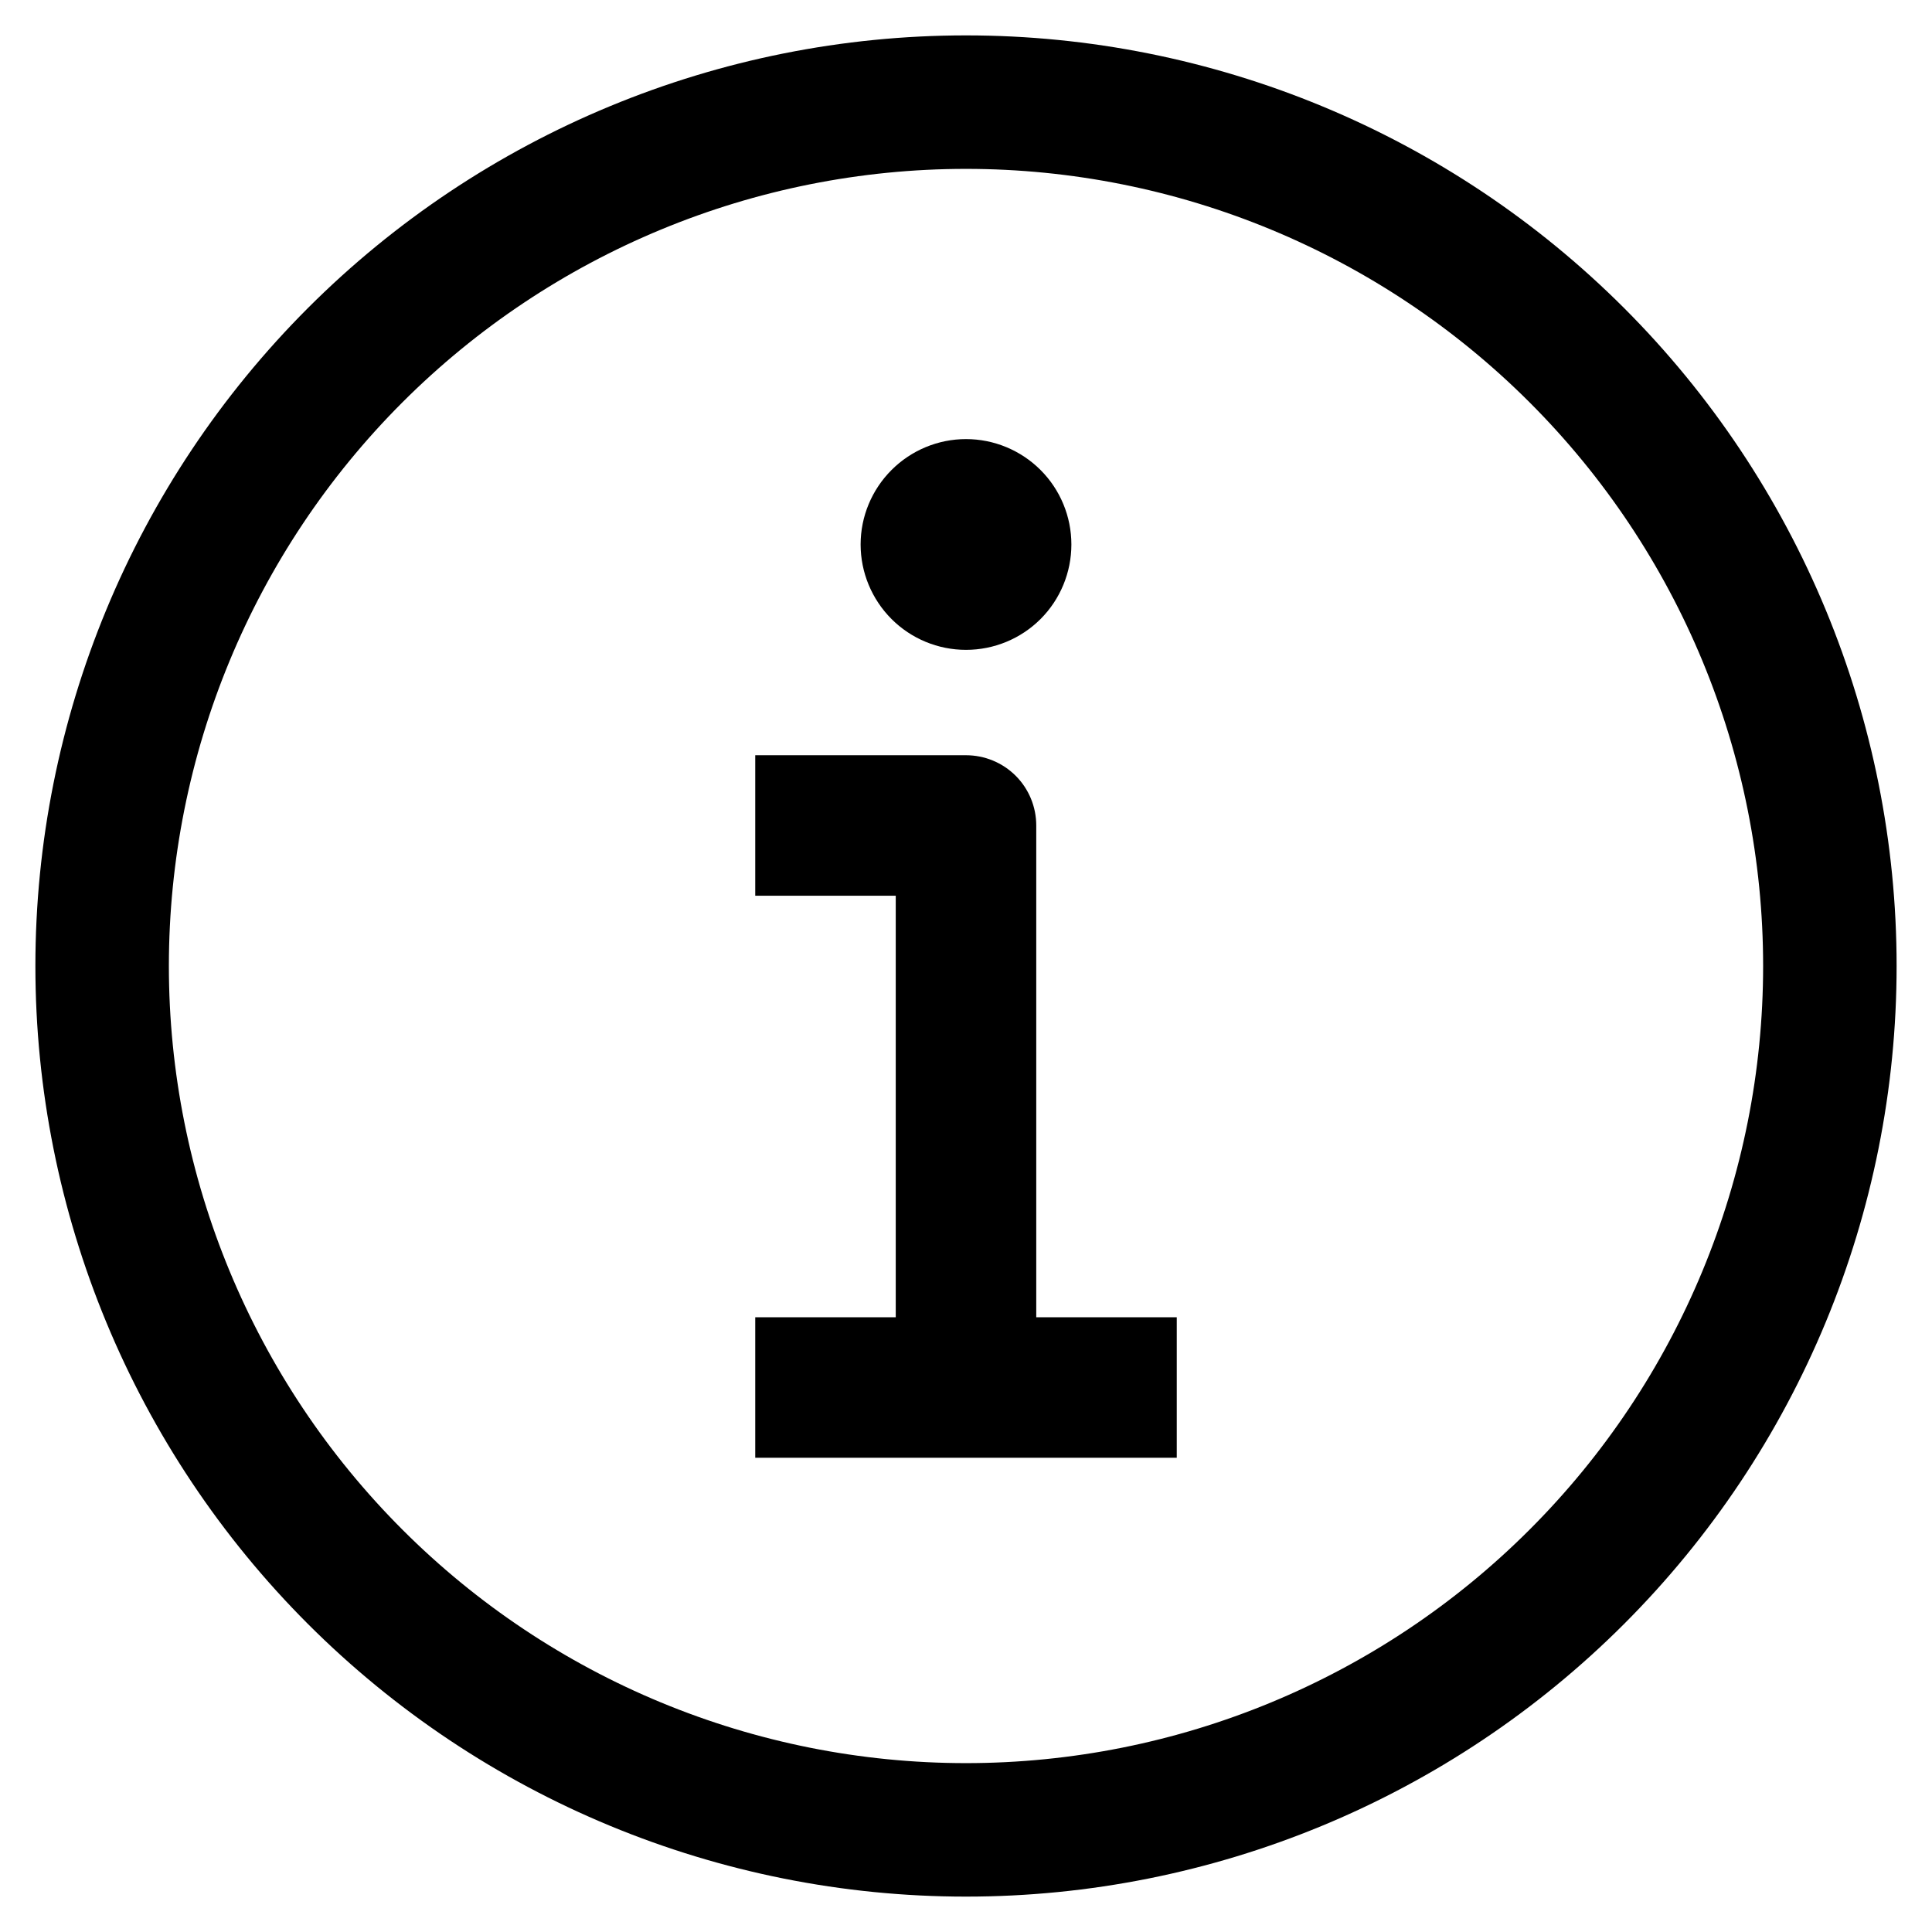 <svg viewBox="0 0 22 22" fill="none" xmlns="http://www.w3.org/2000/svg">
<path fill-rule="evenodd" clip-rule="evenodd" d="M11 0.403C8.19 0.403 5.494 1.52 3.507 3.507C1.52 5.494 0.403 8.19 0.403 11C0.403 13.811 1.52 16.506 3.507 18.493C5.494 20.48 8.19 21.597 11 21.597C13.811 21.597 16.506 20.48 18.493 18.493C20.48 16.506 21.597 13.811 21.597 11C21.597 8.19 20.48 5.494 18.493 3.507C16.506 1.52 13.811 0.403 11 0.403ZM1.923 11C1.923 8.593 2.88 6.284 4.582 4.582C6.284 2.88 8.593 1.923 11 1.923C13.407 1.923 15.716 2.88 17.418 4.582C19.121 6.284 20.077 8.593 20.077 11C20.077 13.407 19.121 15.716 17.418 17.418C15.716 19.121 13.407 20.077 11 20.077C8.593 20.077 6.284 19.121 4.582 17.418C2.88 15.716 1.923 13.407 1.923 11ZM12.2 6.2C12.2 6.518 12.074 6.824 11.849 7.049C11.624 7.274 11.318 7.4 11 7.4C10.682 7.4 10.377 7.274 10.152 7.049C9.927 6.824 9.8 6.518 9.8 6.2C9.8 5.882 9.927 5.577 10.152 5.352C10.377 5.127 10.682 5 11 5C11.318 5 11.624 5.127 11.849 5.352C12.074 5.577 12.2 5.882 12.2 6.2ZM8.6 8.6H11C11.212 8.6 11.416 8.684 11.566 8.834C11.716 8.984 11.8 9.188 11.8 9.4V15H13.4V16.6H8.6V15H10.2V10.2H8.6V8.6Z" fill="currentColor"/>
</svg>
